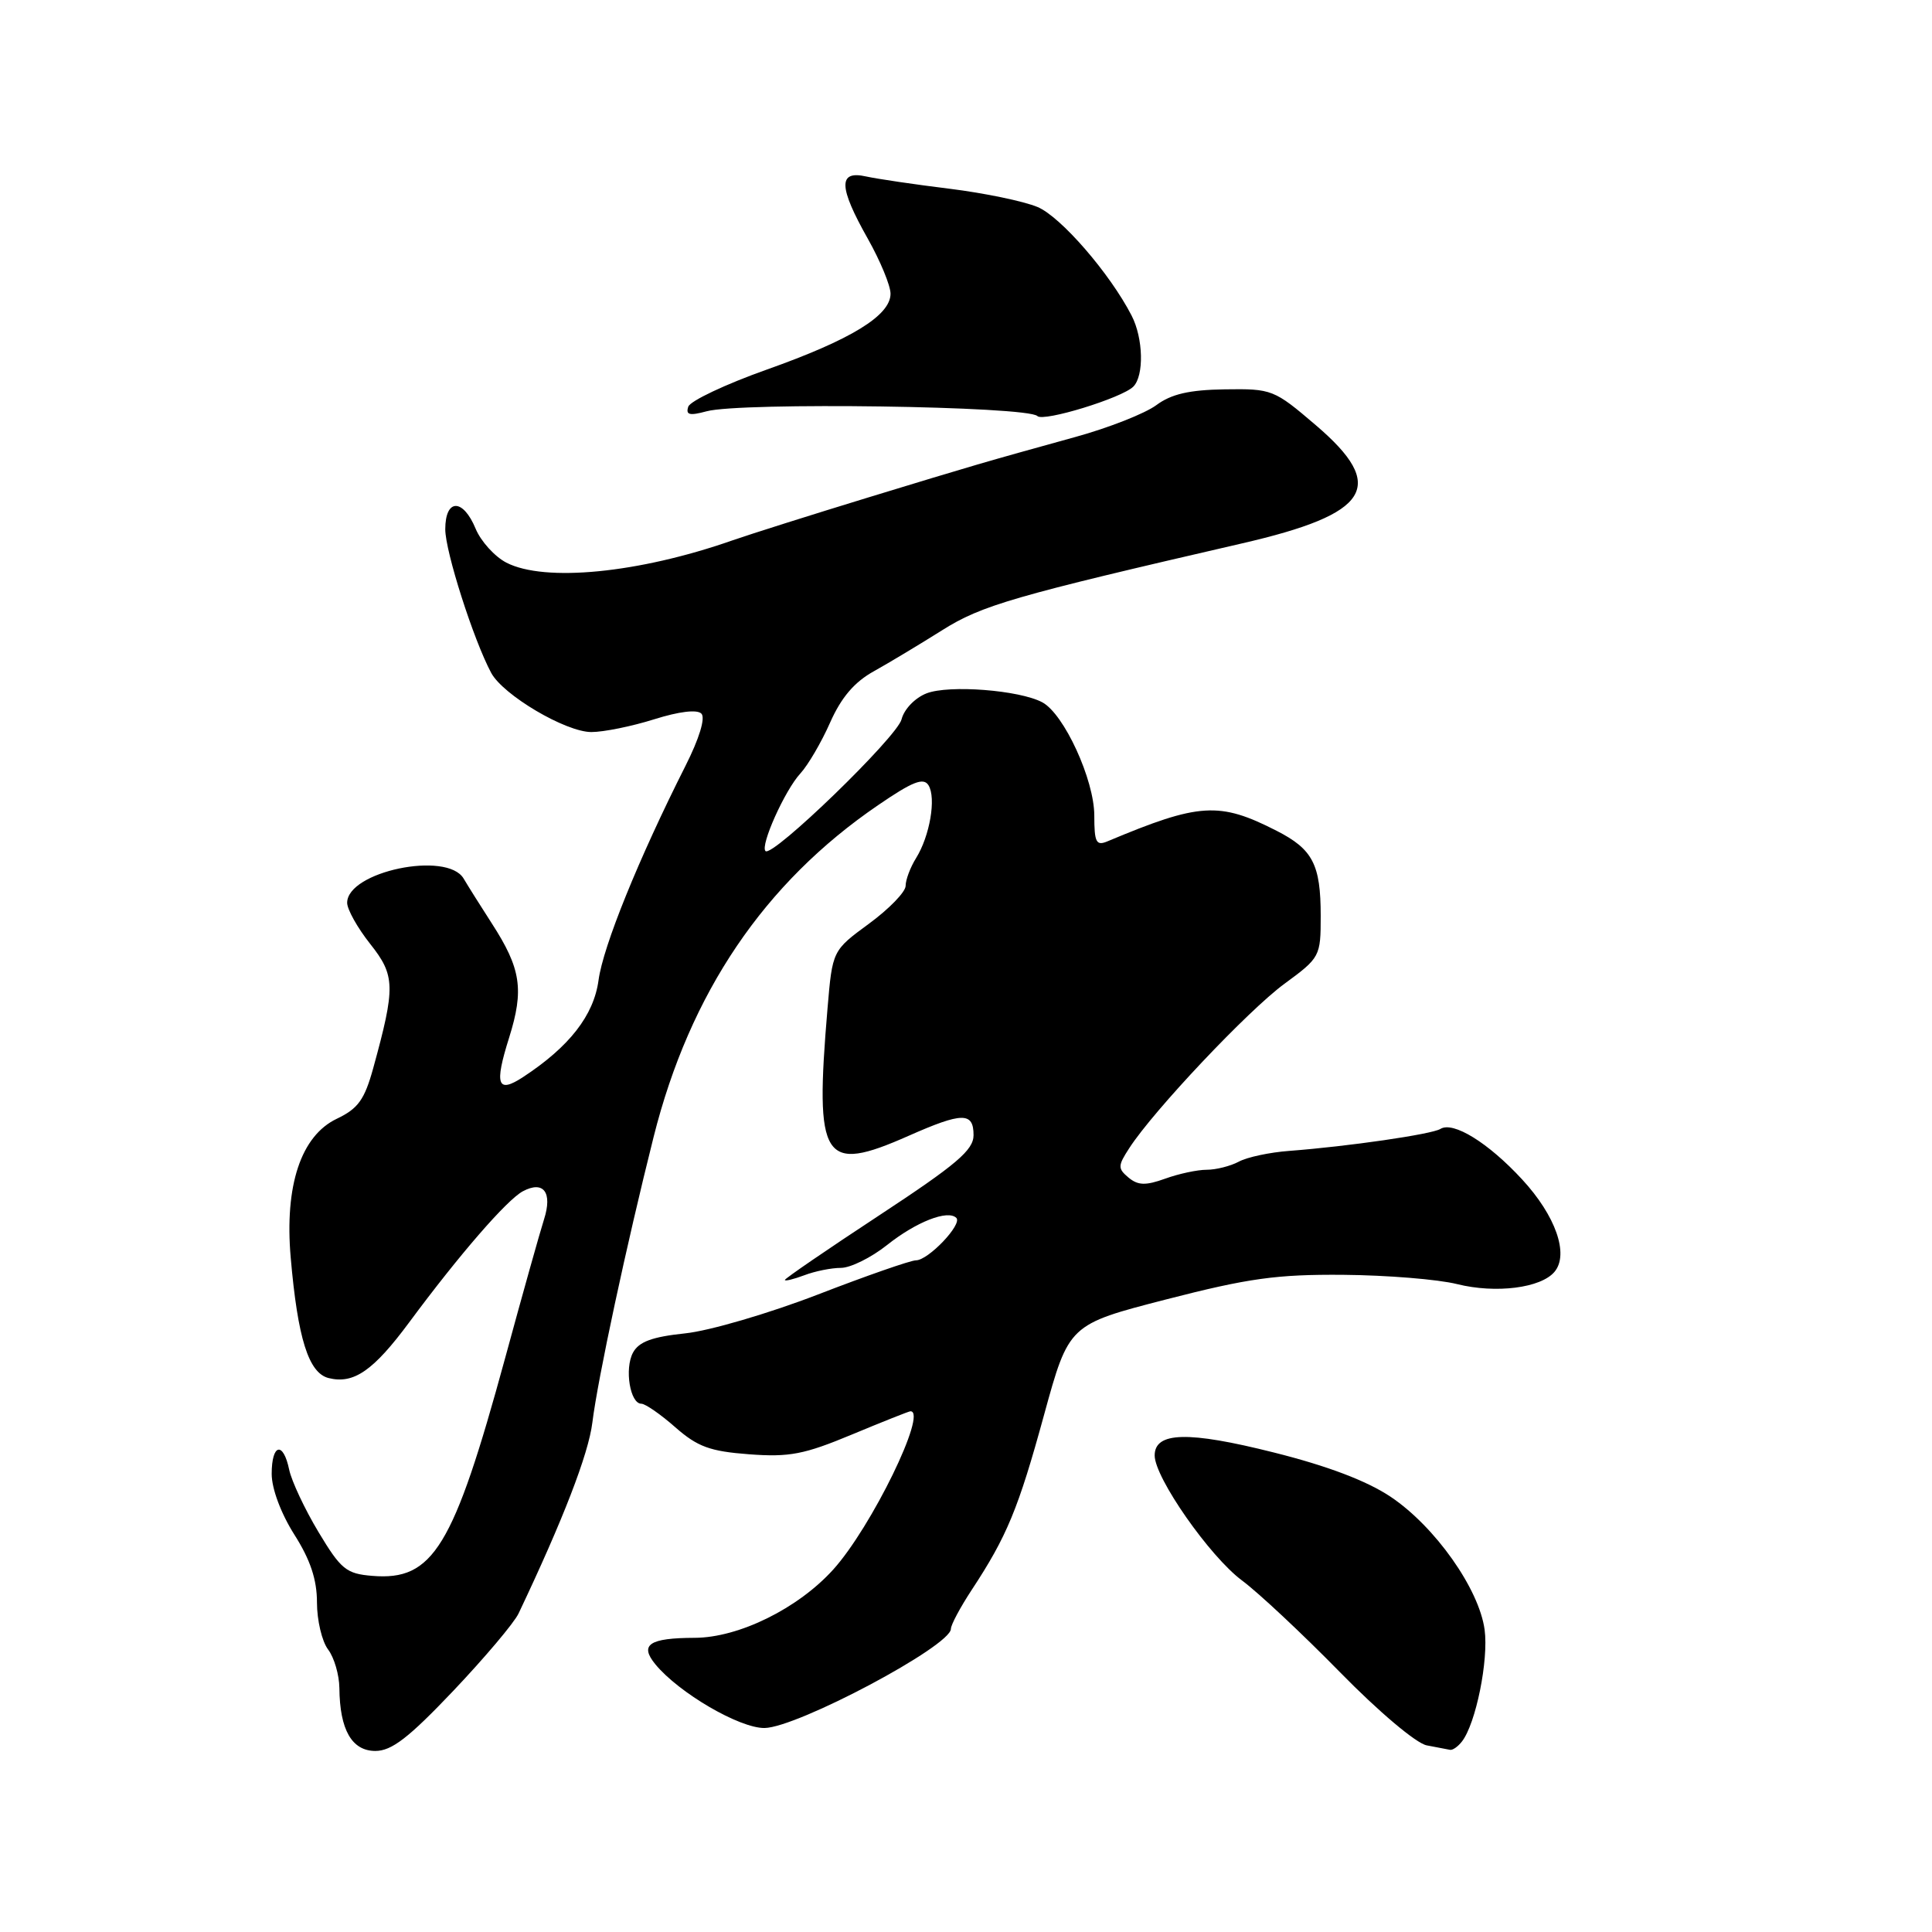 <?xml version="1.0" encoding="UTF-8" standalone="no"?>
<!DOCTYPE svg PUBLIC "-//W3C//DTD SVG 1.1//EN" "http://www.w3.org/Graphics/SVG/1.1/DTD/svg11.dtd" >
<svg xmlns="http://www.w3.org/2000/svg" xmlns:xlink="http://www.w3.org/1999/xlink" version="1.1" viewBox="0 0 256 256">
 <g >
 <path fill="currentColor"
d=" M 60.06 224.05 C 64.21 219.67 68.11 215.06 68.71 213.80 C 74.58 201.45 77.98 192.67 78.49 188.50 C 79.20 182.73 83.02 164.92 86.61 150.64 C 91.41 131.55 101.27 116.98 116.35 106.69 C 120.92 103.56 122.37 102.99 123.03 104.05 C 124.07 105.73 123.21 110.77 121.38 113.71 C 120.62 114.93 120.00 116.58 120.00 117.38 C 120.00 118.18 117.82 120.43 115.15 122.39 C 110.30 125.95 110.30 125.95 109.65 133.63 C 107.94 153.86 109.01 155.54 120.40 150.50 C 127.52 147.35 129.00 147.34 129.00 150.41 C 129.00 152.39 126.77 154.29 116.50 161.04 C 109.62 165.56 104.00 169.41 104.00 169.60 C 104.00 169.79 105.15 169.51 106.57 168.98 C 107.98 168.44 110.16 168.00 111.43 168.00 C 112.69 168.00 115.44 166.64 117.53 164.98 C 121.40 161.90 125.59 160.26 126.72 161.38 C 127.55 162.22 123.00 167.00 121.37 167.00 C 120.67 167.00 114.81 169.04 108.35 171.54 C 101.89 174.03 93.99 176.35 90.77 176.68 C 86.39 177.14 84.65 177.79 83.87 179.24 C 82.73 181.38 83.49 186.00 84.98 186.00 C 85.50 186.00 87.53 187.40 89.48 189.12 C 92.43 191.71 94.08 192.31 99.26 192.70 C 104.60 193.10 106.56 192.72 112.89 190.08 C 116.95 188.39 120.44 187.00 120.64 187.00 C 122.96 187.00 115.46 202.38 110.41 207.97 C 105.75 213.13 97.90 217.00 92.05 217.02 C 86.02 217.04 84.70 217.92 86.84 220.53 C 89.95 224.31 97.98 229.00 101.30 228.97 C 105.64 228.92 126.00 218.10 126.00 215.83 C 126.00 215.30 127.24 212.98 128.75 210.68 C 133.42 203.59 134.94 199.91 138.34 187.49 C 141.63 175.50 141.63 175.50 154.56 172.17 C 165.43 169.37 169.18 168.85 178.00 168.92 C 183.78 168.97 190.56 169.52 193.07 170.15 C 198.21 171.43 204.20 170.67 205.99 168.51 C 207.92 166.19 206.14 161.10 201.69 156.28 C 197.21 151.42 192.55 148.54 190.86 149.59 C 189.71 150.30 178.62 151.91 170.82 152.50 C 168.25 152.69 165.24 153.33 164.14 153.93 C 163.03 154.52 161.12 155.00 159.89 155.00 C 158.65 155.00 156.18 155.53 154.39 156.18 C 151.80 157.11 150.80 157.08 149.54 156.04 C 148.10 154.83 148.10 154.49 149.65 152.11 C 152.85 147.16 165.40 133.87 170.19 130.36 C 174.92 126.89 175.00 126.74 175.00 121.35 C 175.00 114.55 173.95 112.53 169.17 110.09 C 161.56 106.20 158.92 106.37 146.75 111.48 C 145.25 112.11 145.00 111.63 145.00 108.07 C 145.00 103.33 140.99 94.60 138.11 93.06 C 135.08 91.44 125.76 90.72 122.78 91.87 C 121.24 92.47 119.80 93.97 119.46 95.32 C 118.87 97.66 102.34 113.67 101.43 112.77 C 100.71 112.04 104.00 104.71 106.05 102.49 C 107.07 101.38 108.85 98.34 110.00 95.73 C 111.47 92.42 113.21 90.37 115.80 88.94 C 117.83 87.81 121.90 85.36 124.84 83.51 C 130.08 80.20 134.35 78.97 164.54 72.01 C 181.59 68.09 183.86 64.45 174.34 56.33 C 168.82 51.61 168.54 51.50 162.30 51.59 C 157.59 51.66 155.20 52.21 153.21 53.69 C 151.72 54.79 146.90 56.69 142.50 57.90 C 130.11 61.33 129.36 61.55 115.00 65.93 C 107.58 68.20 99.47 70.76 97.00 71.62 C 84.63 75.95 72.16 77.17 67.09 74.55 C 65.55 73.75 63.71 71.72 63.02 70.05 C 61.34 66.00 59.00 66.05 59.00 70.13 C 59.00 73.08 62.74 84.78 65.08 89.15 C 66.65 92.09 74.95 97.00 78.36 97.00 C 79.99 97.00 83.73 96.24 86.68 95.31 C 89.99 94.27 92.37 93.98 92.94 94.56 C 93.49 95.13 92.66 97.86 90.82 101.50 C 84.62 113.79 79.91 125.40 79.31 129.88 C 78.68 134.54 75.45 138.69 69.32 142.71 C 65.90 144.95 65.48 143.78 67.46 137.50 C 69.46 131.13 69.04 128.35 65.17 122.36 C 63.70 120.08 62.02 117.41 61.43 116.41 C 59.23 112.72 46.00 115.48 46.00 119.63 C 46.00 120.50 47.37 122.95 49.05 125.07 C 52.38 129.27 52.42 130.75 49.45 141.55 C 48.30 145.71 47.46 146.89 44.63 148.24 C 39.88 150.50 37.69 157.10 38.52 166.63 C 39.45 177.36 40.89 181.93 43.54 182.60 C 46.87 183.43 49.46 181.64 54.22 175.22 C 60.86 166.25 67.16 158.99 69.28 157.85 C 72.02 156.39 73.23 157.99 72.09 161.56 C 71.57 163.18 69.24 171.47 66.92 180.00 C 60.07 205.09 57.39 209.48 49.33 208.81 C 45.88 208.53 45.18 207.96 42.20 203.00 C 40.38 199.97 38.64 196.26 38.32 194.75 C 37.53 190.94 36.00 191.30 36.00 195.30 C 36.00 197.26 37.23 200.54 39.00 203.34 C 41.13 206.69 42.00 209.31 42.00 212.34 C 42.00 214.69 42.66 217.49 43.47 218.56 C 44.28 219.63 44.95 221.93 44.97 223.68 C 45.02 229.21 46.62 232.00 49.73 232.01 C 51.90 232.01 54.14 230.28 60.06 224.05 Z  M 193.72 230.75 C 195.56 228.38 197.26 219.98 196.72 215.95 C 195.99 210.53 190.14 202.26 184.25 198.32 C 181.10 196.22 175.90 194.24 168.78 192.46 C 157.42 189.60 153.00 189.72 153.00 192.86 C 153.00 195.80 160.30 206.25 164.57 209.42 C 166.73 211.02 172.57 216.49 177.55 221.57 C 182.69 226.82 187.66 231.01 189.05 231.27 C 190.40 231.52 191.78 231.79 192.13 231.86 C 192.47 231.94 193.19 231.44 193.72 230.75 Z  M 150.17 51.23 C 151.61 49.79 151.50 44.82 149.94 41.81 C 147.07 36.23 140.55 28.71 137.48 27.43 C 135.65 26.66 130.41 25.58 125.83 25.01 C 121.25 24.45 116.26 23.71 114.75 23.38 C 111.04 22.55 111.11 24.76 115.00 31.65 C 116.65 34.58 118.00 37.85 118.00 38.92 C 118.00 41.81 112.77 45.01 101.61 48.97 C 96.14 50.91 91.45 53.13 91.20 53.89 C 90.84 54.98 91.37 55.11 93.62 54.50 C 98.12 53.27 136.15 53.81 137.46 55.13 C 138.26 55.93 148.66 52.74 150.17 51.23 Z "/>
</g>
</svg>